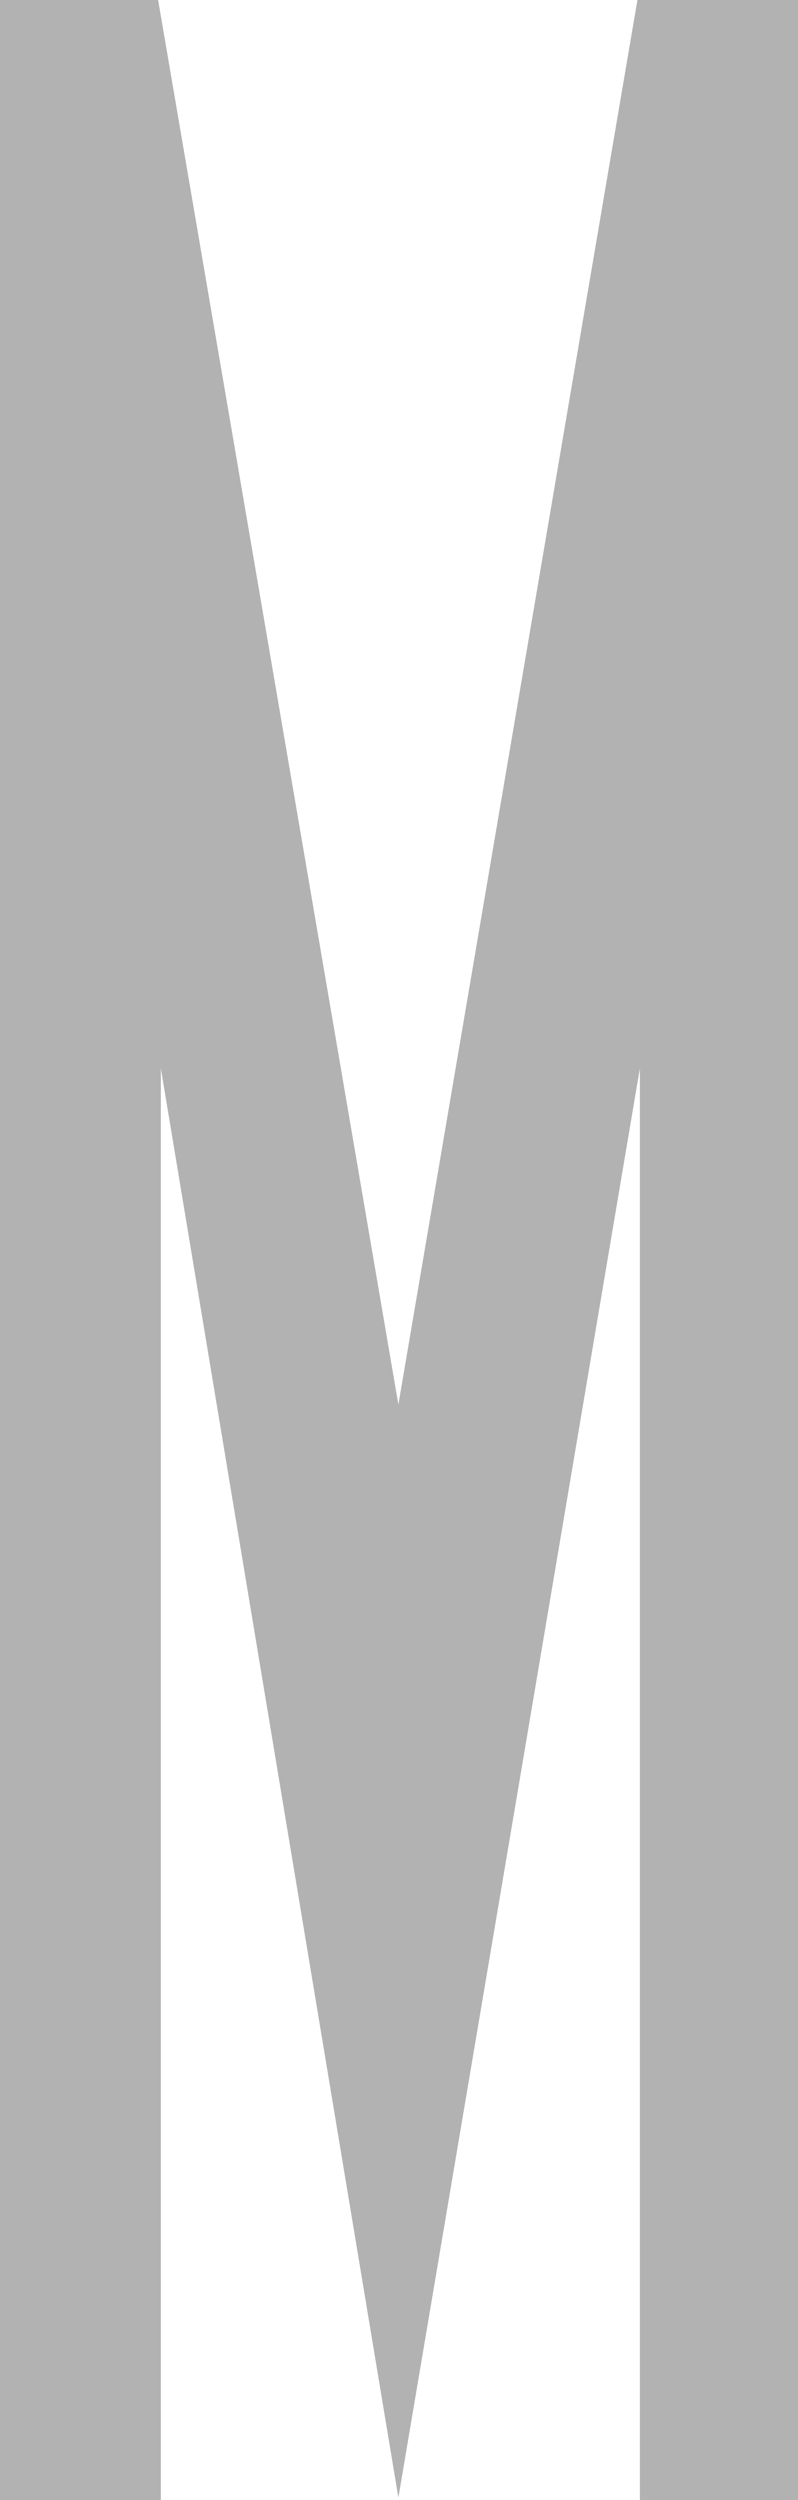 <?xml version="1.0" encoding="UTF-8" standalone="no"?>
<!-- Created with Inkscape (http://www.inkscape.org/) -->

<svg
   width="29.948mm"
   height="93.719mm"
   viewBox="0 0 29.948 93.719"
   version="1.1"
   id="svg1"
   xml:space="preserve"
   xmlns="http://www.w3.org/2000/svg"
   xmlns:svg="http://www.w3.org/2000/svg"><defs
     id="defs1"><linearGradient
       id="swatch41"><stop
         style="stop-color:#000000;stop-opacity:1;"
         offset="0"
         id="stop41" /></linearGradient></defs><g
     id="layer1"
     style="display:inline"
     transform="translate(-538.704,-31.352)"><g
       id="g13"
       style="stroke:none"><path
         style="fill:#b2b2b2;fill-opacity:1;stroke:none;stroke-width:0.1;stroke-dasharray:none"
         d="m 553.655,124.978 -8.915,-53.581 v 53.673 h -6.036 V 31.352 h 5.934 l 9.017,52.651 8.971,-52.651 h 6.026 v 93.719 h -5.934 V 71.398 Z"
         id="path91" /></g></g></svg>
